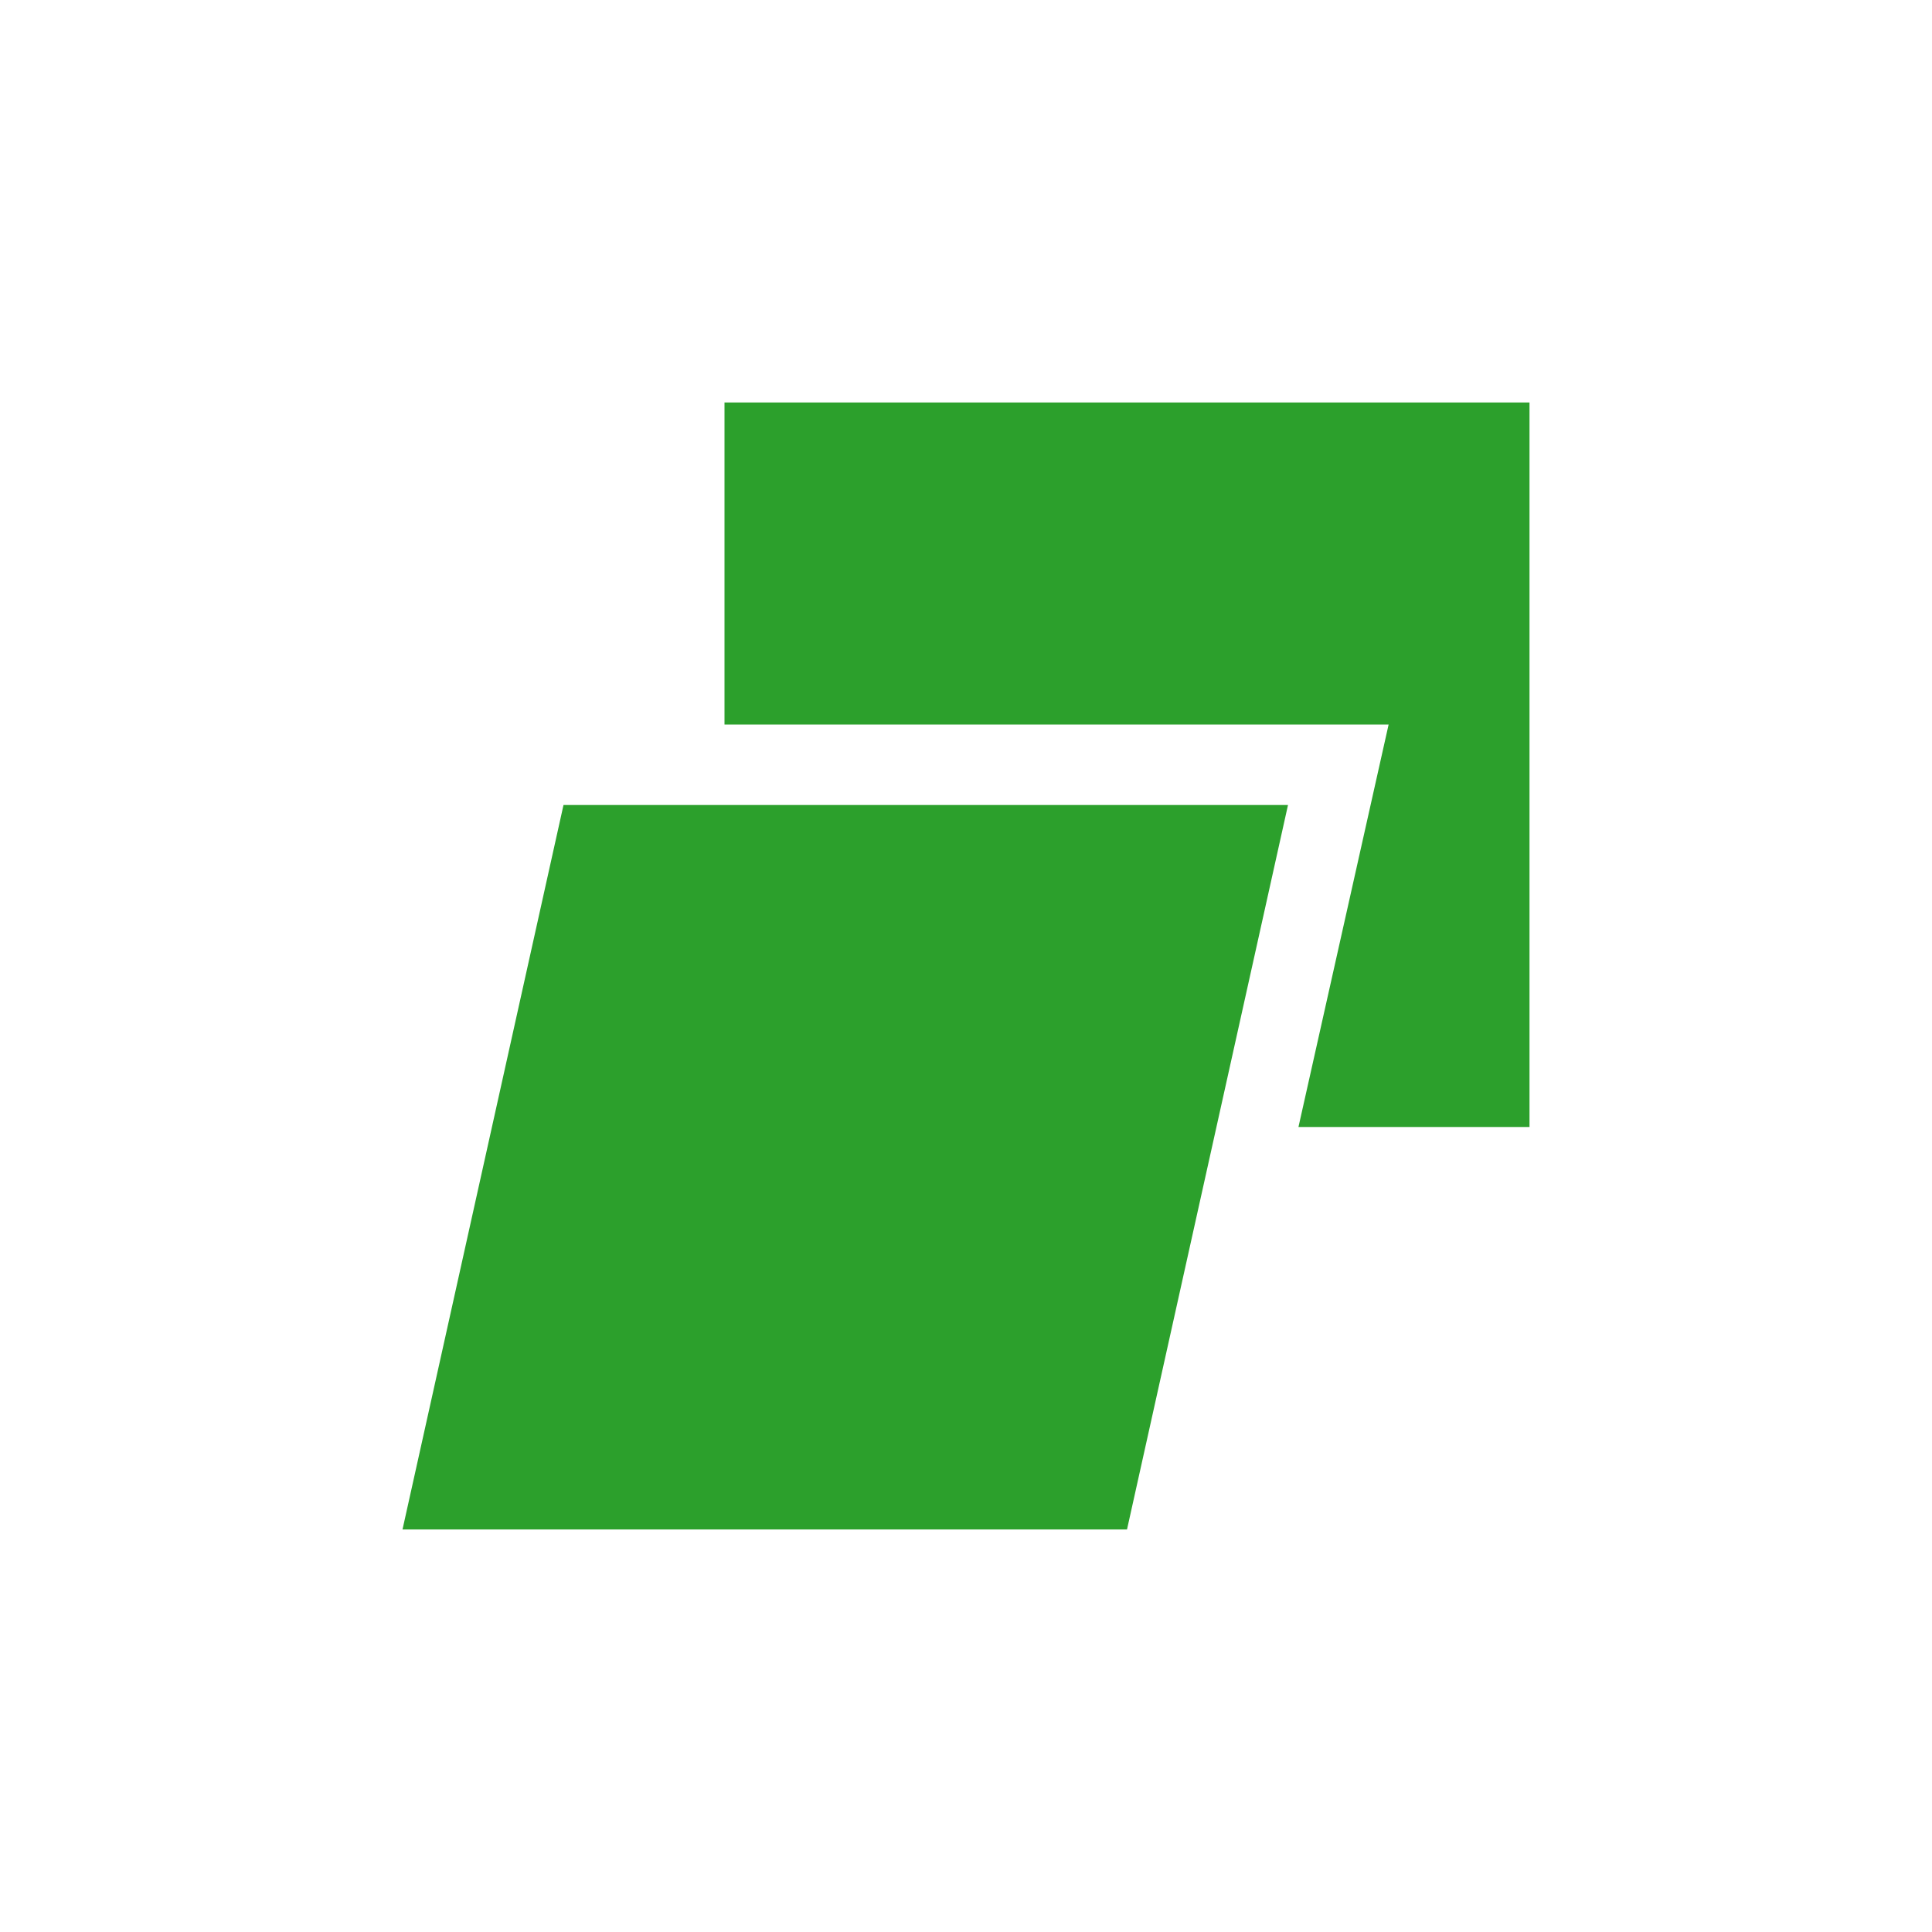 <svg xmlns="http://www.w3.org/2000/svg" width="24" height="24"><defs><style id="current-color-scheme"></style></defs><path d="M9 5v4h8.25l-1.12 5H19V5H9zm-2 5l-2 9h9l2-9H7z" fill="currentColor" color="#2ca02c"/></svg>
